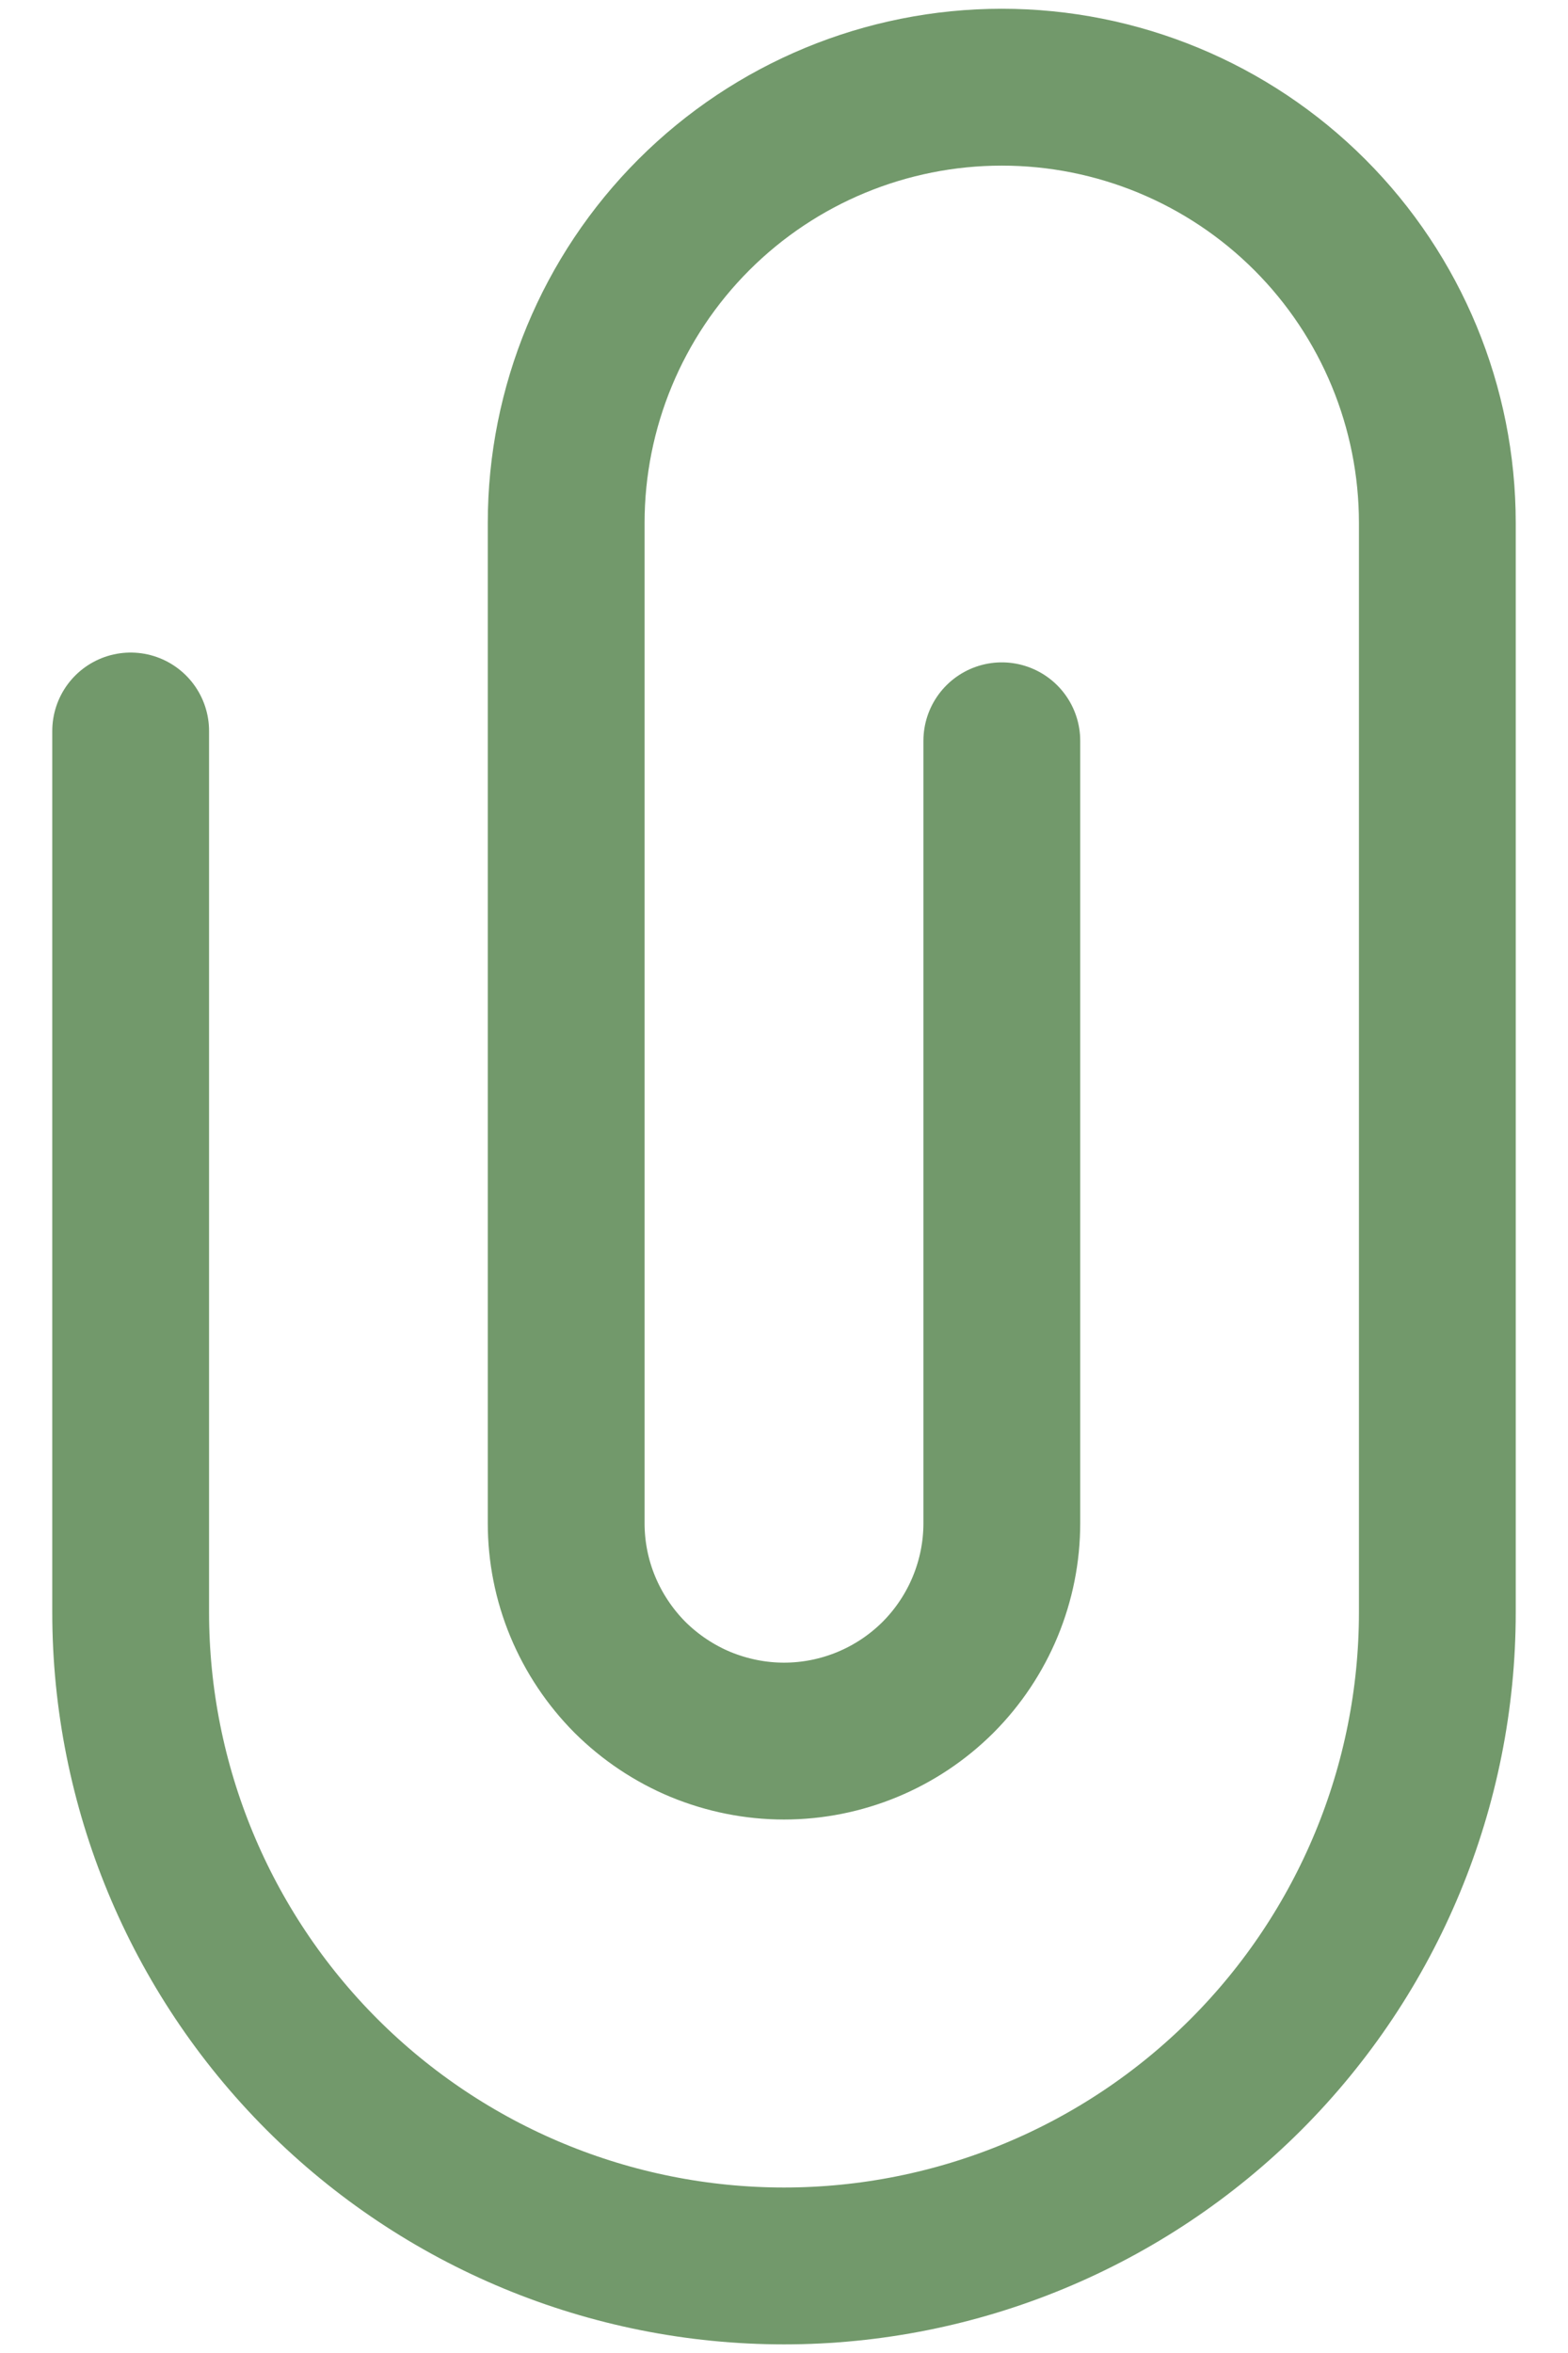 <svg width="12" height="18" viewBox="0 0 12 18" fill="none" xmlns="http://www.w3.org/2000/svg">
<path d="M1 5.592V12.334C1 13.66 1.527 14.931 2.464 15.869C3.402 16.807 4.674 17.334 6 17.334C7.326 17.334 8.598 16.807 9.536 15.869C10.473 14.931 11 13.66 11 12.334V4C11 3.116 10.649 2.268 10.024 1.643C9.399 1.018 8.551 0.667 7.667 0.667C6.783 0.667 5.935 1.018 5.31 1.643C4.685 2.268 4.333 3.116 4.333 4V11.652C4.333 11.871 4.376 12.088 4.46 12.29C4.544 12.492 4.667 12.676 4.821 12.831C4.976 12.985 5.16 13.108 5.362 13.192C5.564 13.275 5.781 13.319 6 13.319V13.319C6.442 13.319 6.866 13.143 7.179 12.831C7.491 12.518 7.667 12.094 7.667 11.652V5.667" stroke="#72996B" stroke-width="1.2" stroke-linecap="round" stroke-linejoin="round"/>
</svg>
